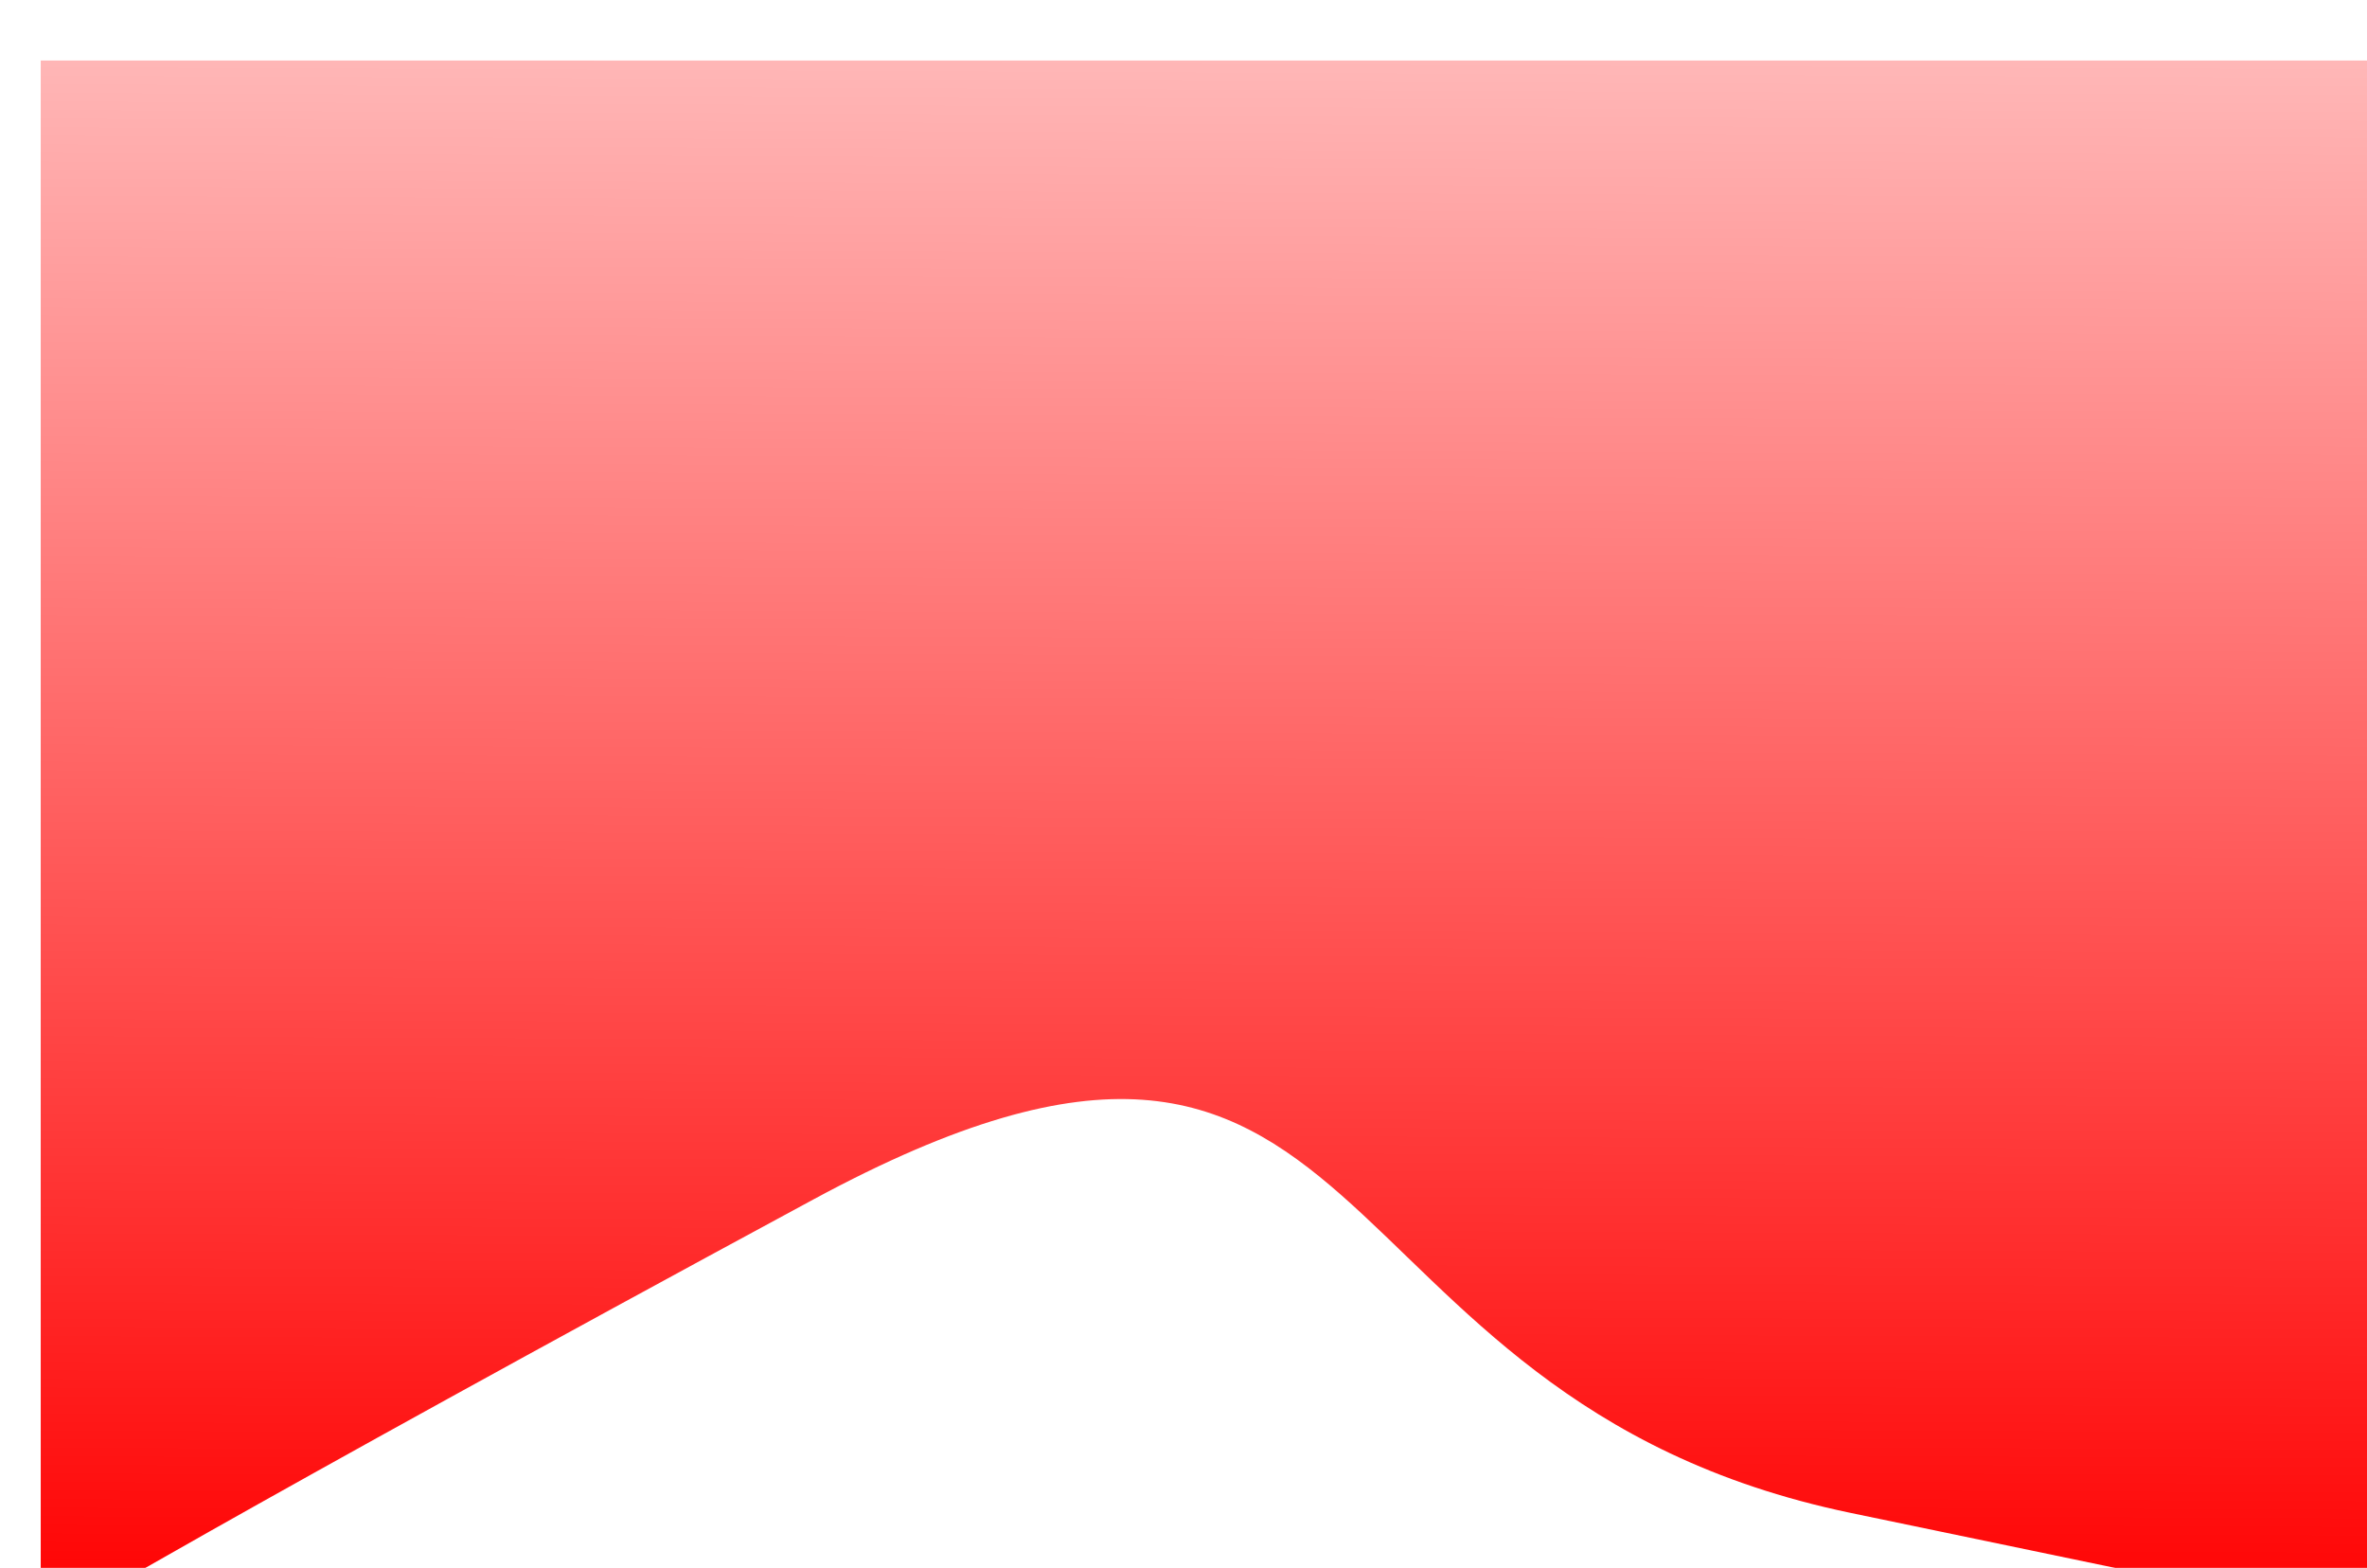 <svg width="930" height="616" viewBox="0 0 930 616" fill="none" xmlns="http://www.w3.org/2000/svg" xmlns:xlink="http://www.w3.org/1999/xlink">
<g filter="url(#filter3_4)">
<path d="M0,0L929.404,0L929.404,616C929.404,616 929.404,616 711.102,570.61C492.8,525.222 531.706,324.21 303.678,447.41C75.649,570.61 0,616 0,616L0,0Z" fill="url(#pf_0_3_4)"/>
</g>
<defs>
<filter id="filter3_4" x="0" y="0" width="480.702" height="331.775" filterUnits="userSpaceOnUse" color-interpolation-filters="sRGB">
<feFlood flood-opacity="0" result="BackgroundImageFix"/>
<feColorMatrix in="SourceAlpha" type="matrix" values="0 0 0 0 0 0 0 0 0 0 0 0 0 0 0 0 0 0 127 0" result="hardAlpha"/>
<feMorphology radius="0" operator="dilate" in="SourceAlpha" result="0dropshadow"/>
<feOffset dx="16" dy="23.775"/>
<feGaussianBlur stdDeviation="0"/>
<feComposite in2="hardAlpha" operator="out"/>
<feColorMatrix type="matrix" values="0 0 0 0 1 0 0 0 0 1 0 0 0 0 1 0 0 0 0.63 0"/>
<feBlend mode="normal" in2="BackgroundImageFix" result="0dropshadow"/>
<feBlend mode="normal" in="SourceGraphic" in2="0dropshadow" result="shape"/>
</filter>
<linearGradient id="pf_0_3_4" x1="433" y1="-243" x2="429" y2="616" gradientUnits="userSpaceOnUse">
<stop stop-color="#FFFFFF"/>
<stop offset="1" stop-color="#FF0000"/>
</linearGradient>
</defs>
</svg>
